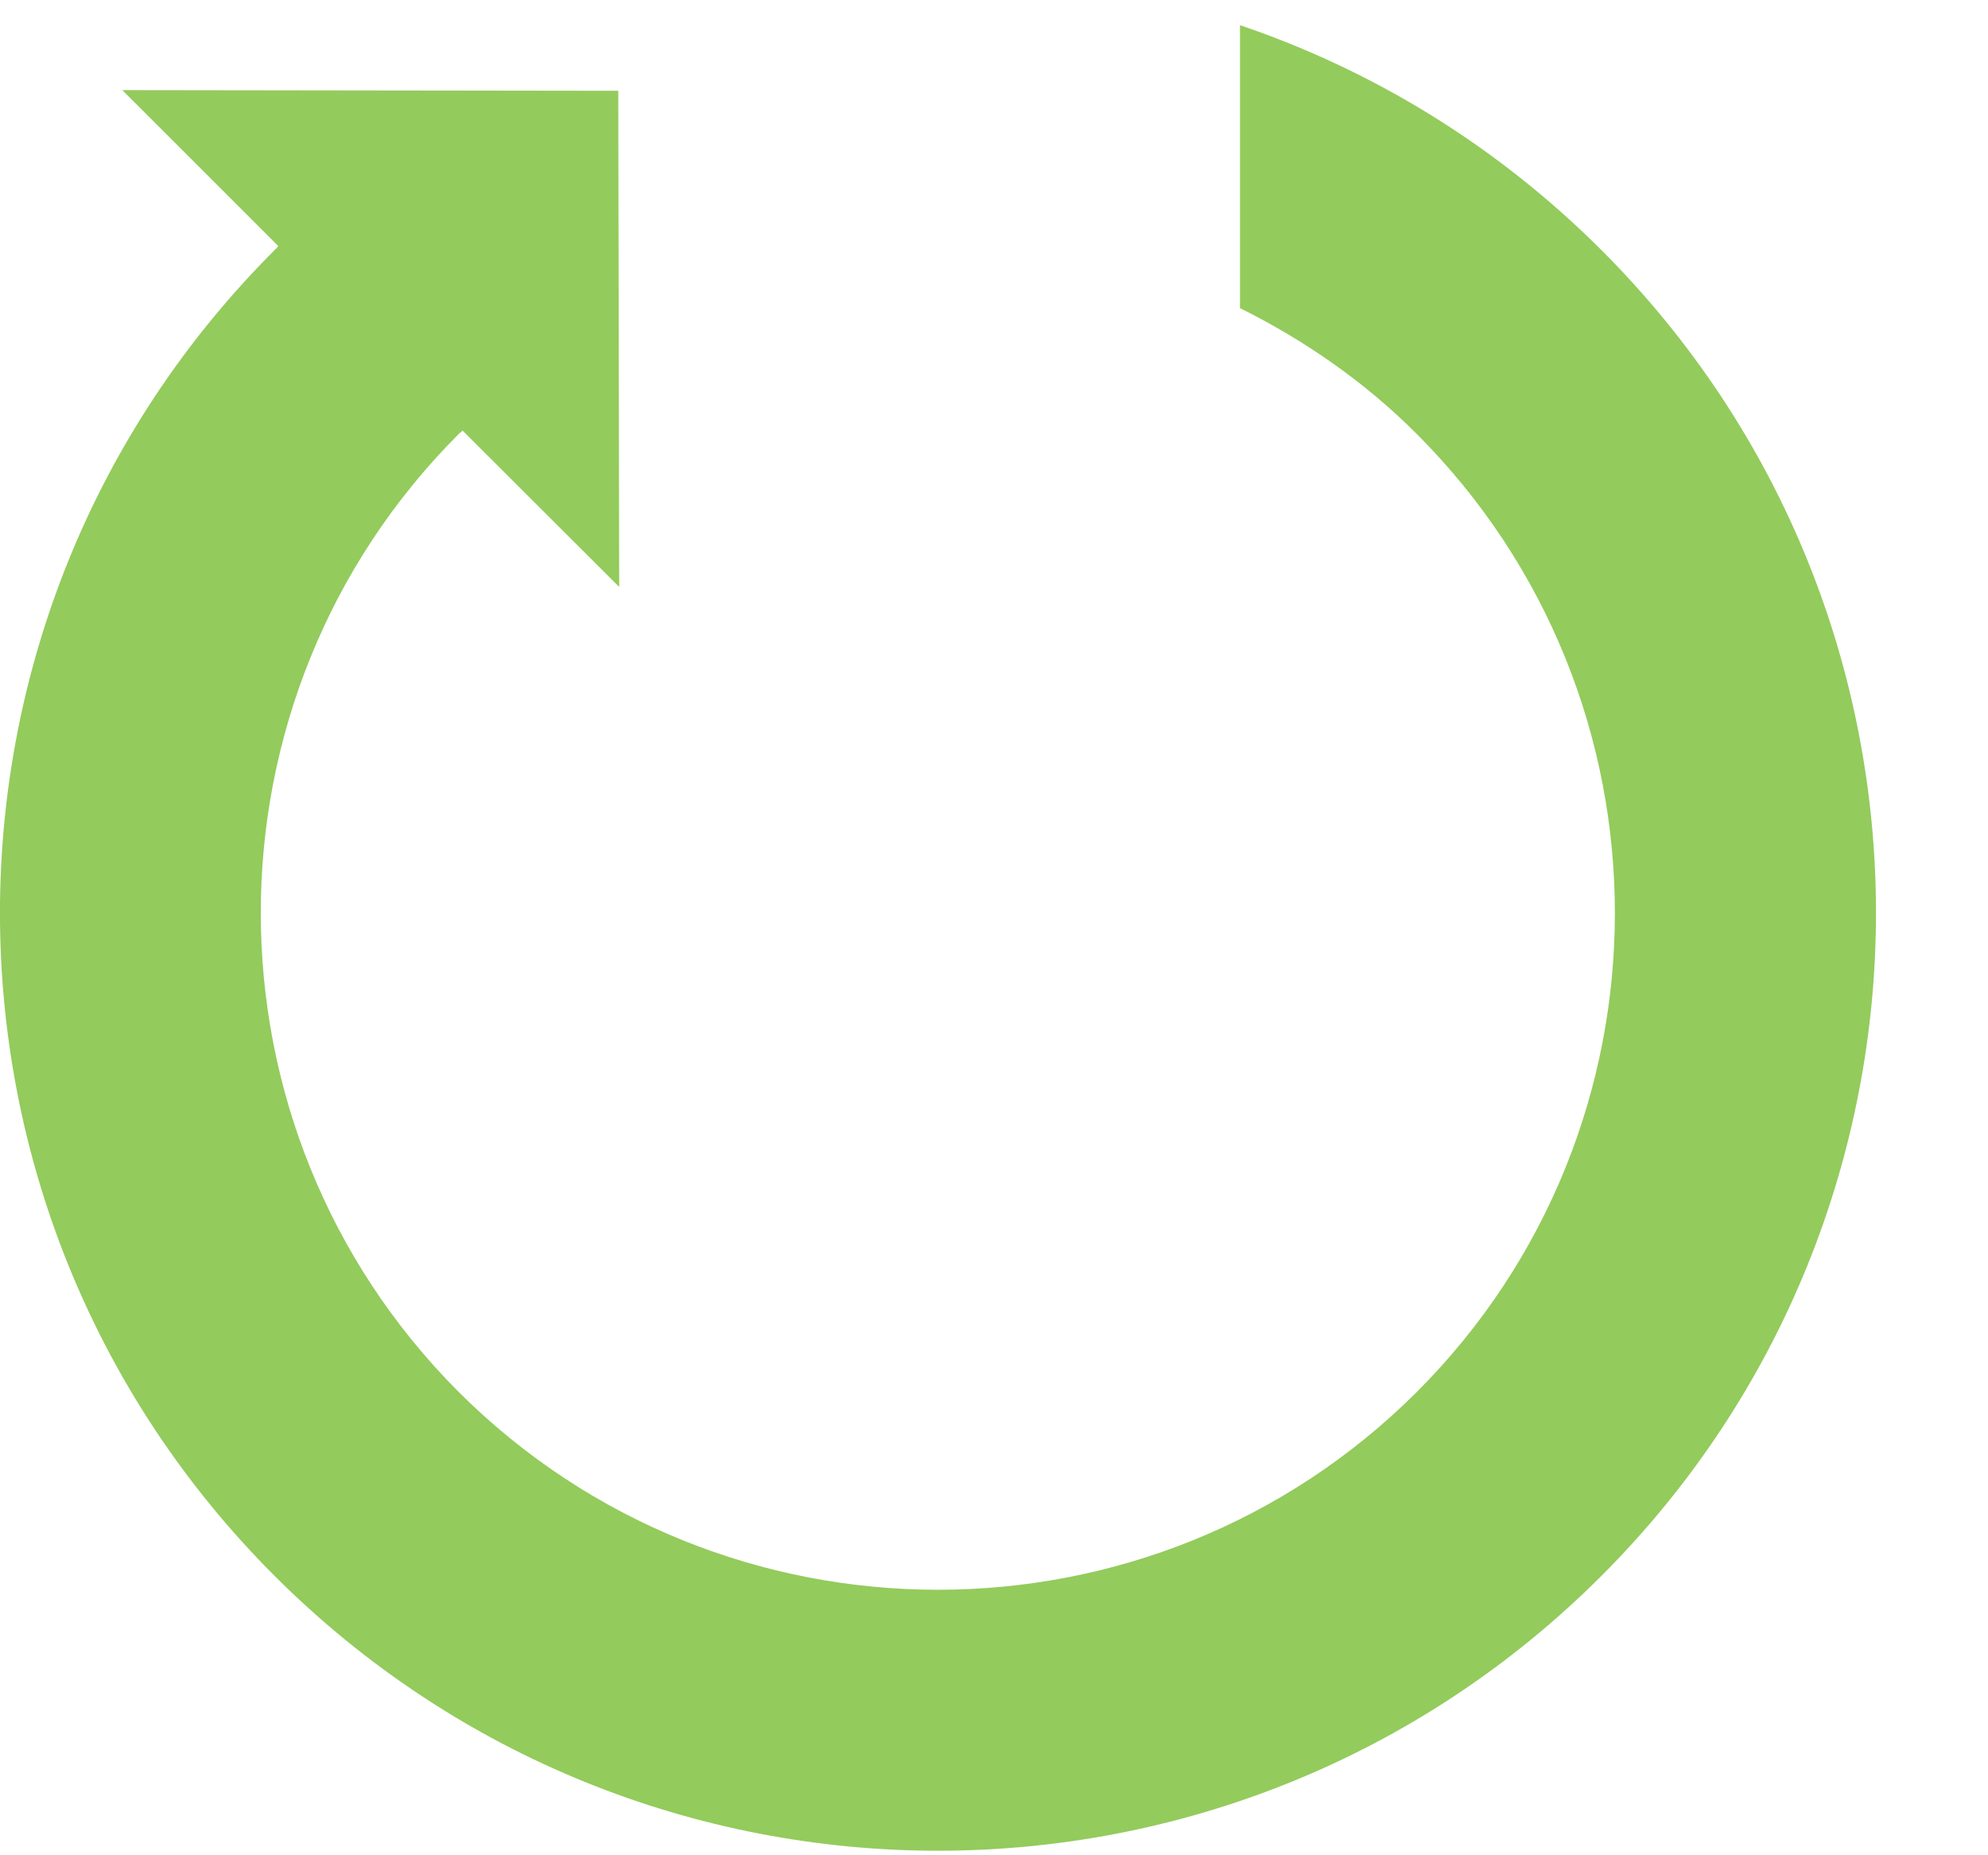 <svg width="15" height="14" viewBox="0 0 15 14" fill="none" xmlns="http://www.w3.org/2000/svg">
<path d="M12.083 1.887C11.288 1.093 10.353 0.528 9.356 0.19V2.325C9.836 2.564 10.291 2.875 10.69 3.275C12.683 5.269 12.683 8.511 10.69 10.504C8.697 12.494 5.457 12.494 3.461 10.504C1.47 8.509 1.47 5.269 3.461 3.275C3.466 3.269 3.482 3.259 3.489 3.25H3.491L4.672 4.429L4.665 0.685L0.923 0.68L2.099 1.856C2.092 1.868 2.081 1.88 2.072 1.887C-0.691 4.649 -0.691 9.13 2.072 11.892C4.839 14.657 9.317 14.657 12.083 11.892C14.844 9.13 14.847 4.649 12.083 1.887Z" fill="#93CB5C"/>
</svg>
